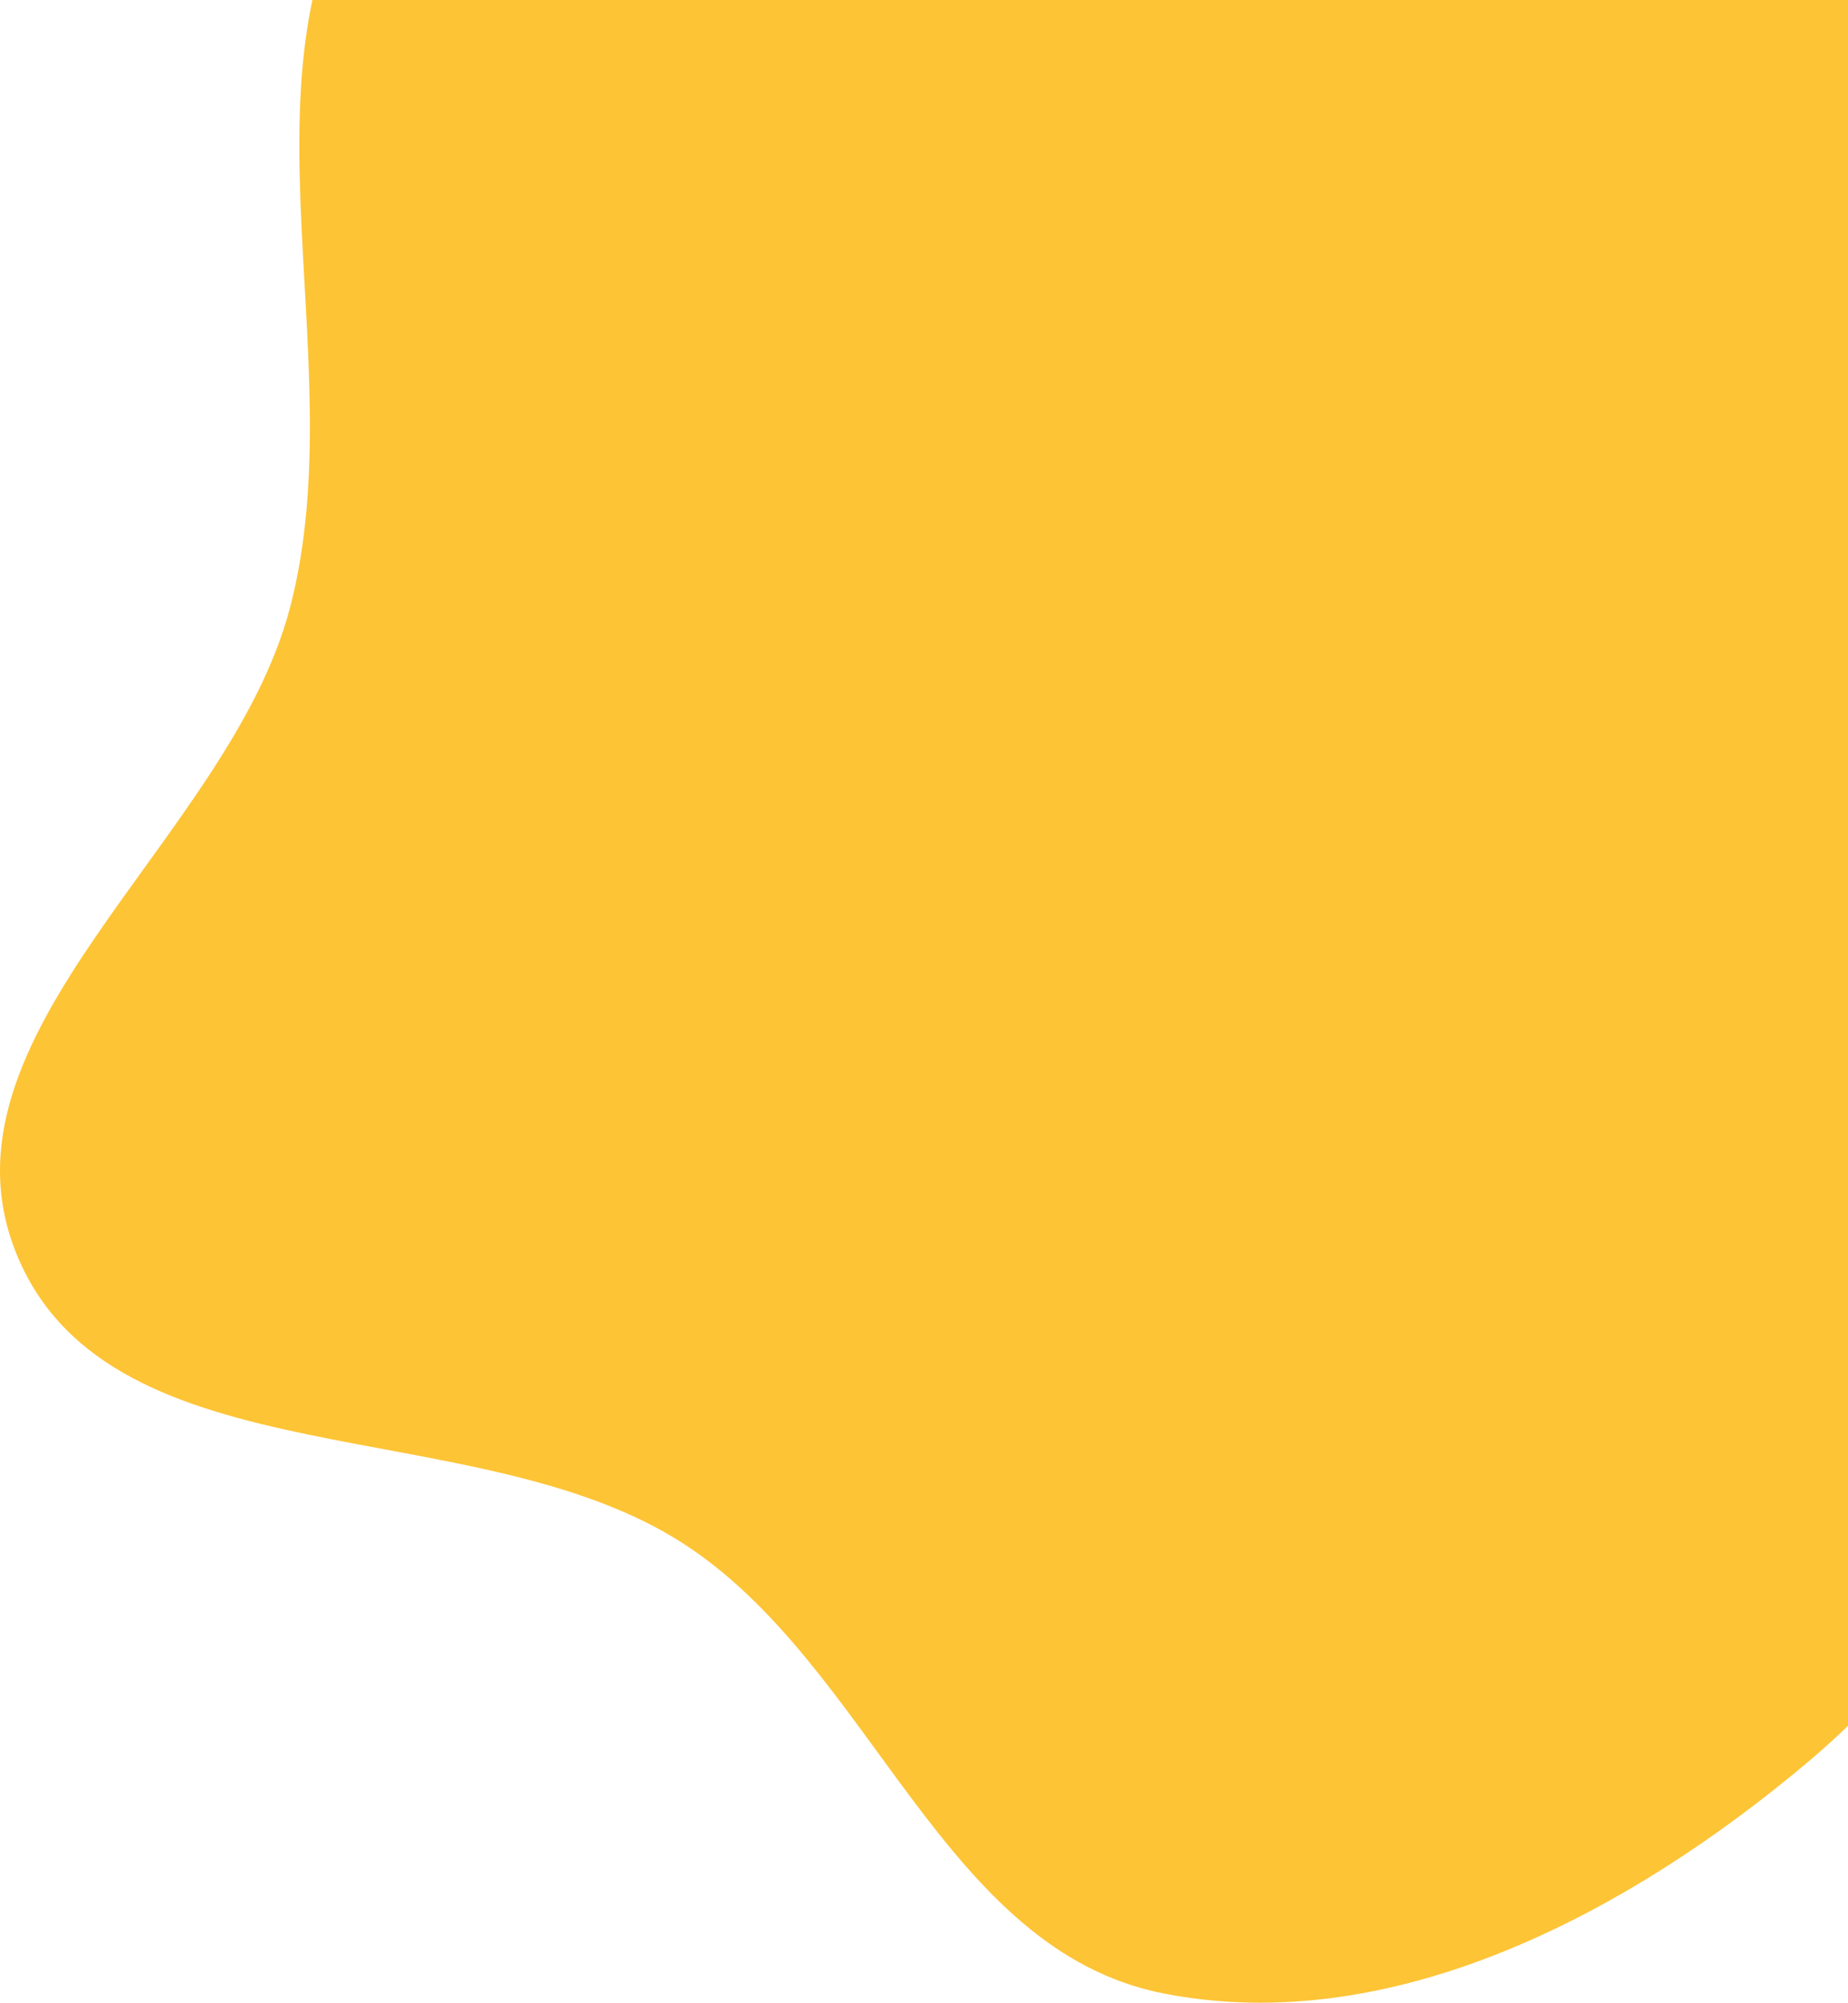 <svg width="743" height="805" viewBox="0 0 743 805" fill="none" xmlns="http://www.w3.org/2000/svg">
<path fill-rule="evenodd" clip-rule="evenodd" d="M467.947 -168.266C576.783 -163.028 691.267 -122.063 757.719 -36.774C819.162 42.086 777.878 154.062 795.428 252.046C809.538 330.821 862.199 400.697 850.25 479.82C837.013 567.477 794.808 651.128 726.483 708.584C654.923 768.759 560.144 819.321 467.947 801.303C378.588 783.84 350.751 669.31 274.405 620.234C190.871 566.539 45.235 595.967 7.052 505.04C-30.354 415.966 92.061 337.721 116.57 244.377C143.719 140.979 87.293 16.064 156.906 -65.687C229.026 -150.382 356.03 -173.652 467.947 -168.266Z" fill="#FDC435"/>
</svg>
